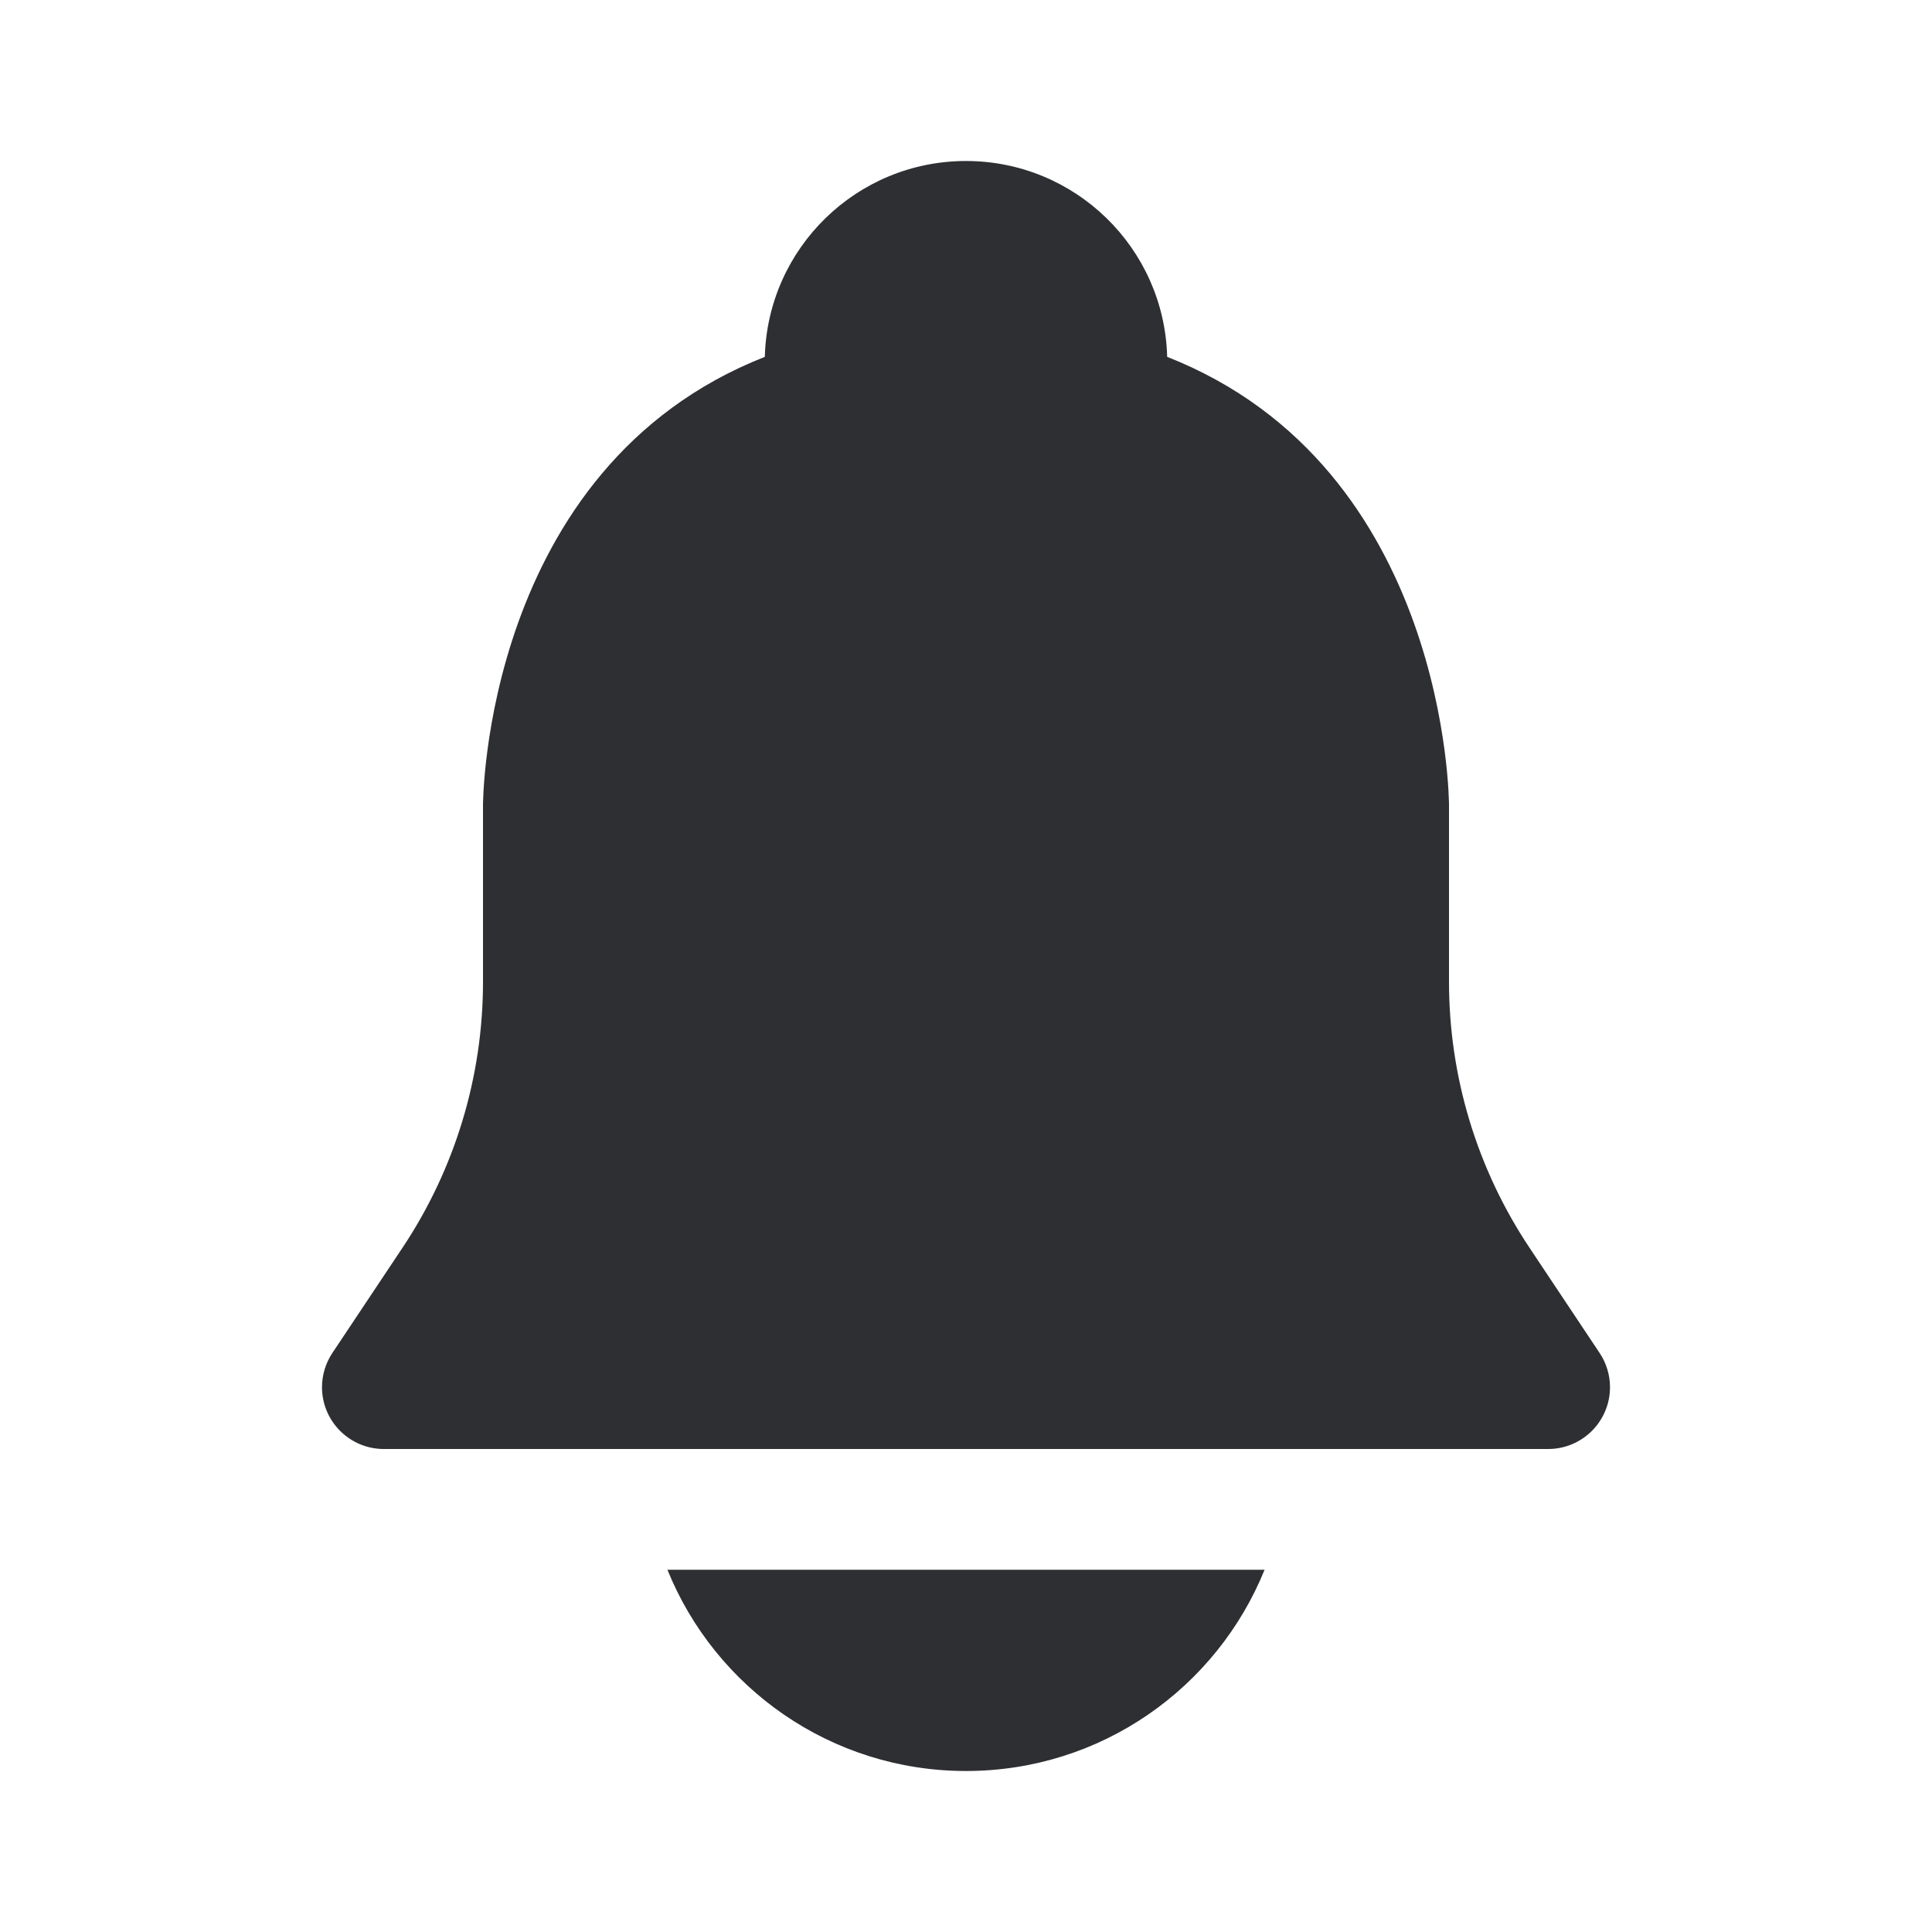 <svg width="24" height="24" viewBox="0 0 24 24" fill="none" xmlns="http://www.w3.org/2000/svg">
<path fill-rule="evenodd" clip-rule="evenodd" d="M12 2C10.642 2 9.536 3.083 9.501 4.433C6 5.81 6 10 6 10V12.197C6 13.373 5.652 14.522 5 15.5L4.129 16.807C4.045 16.933 4 17.081 4 17.232C4 17.656 4.344 18 4.768 18H19.232C19.656 18 20 17.656 20 17.232C20 17.081 19.955 16.933 19.871 16.807L19 15.5C18.348 14.522 18 13.373 18 12.197V10C18 10 18 5.811 14.499 4.433C14.464 3.083 13.358 2 12 2ZM12 22C10.321 22 8.884 20.966 8.291 19.5H15.709C15.116 20.966 13.679 22 12 22Z" fill="#2E2F33"/>
</svg>
